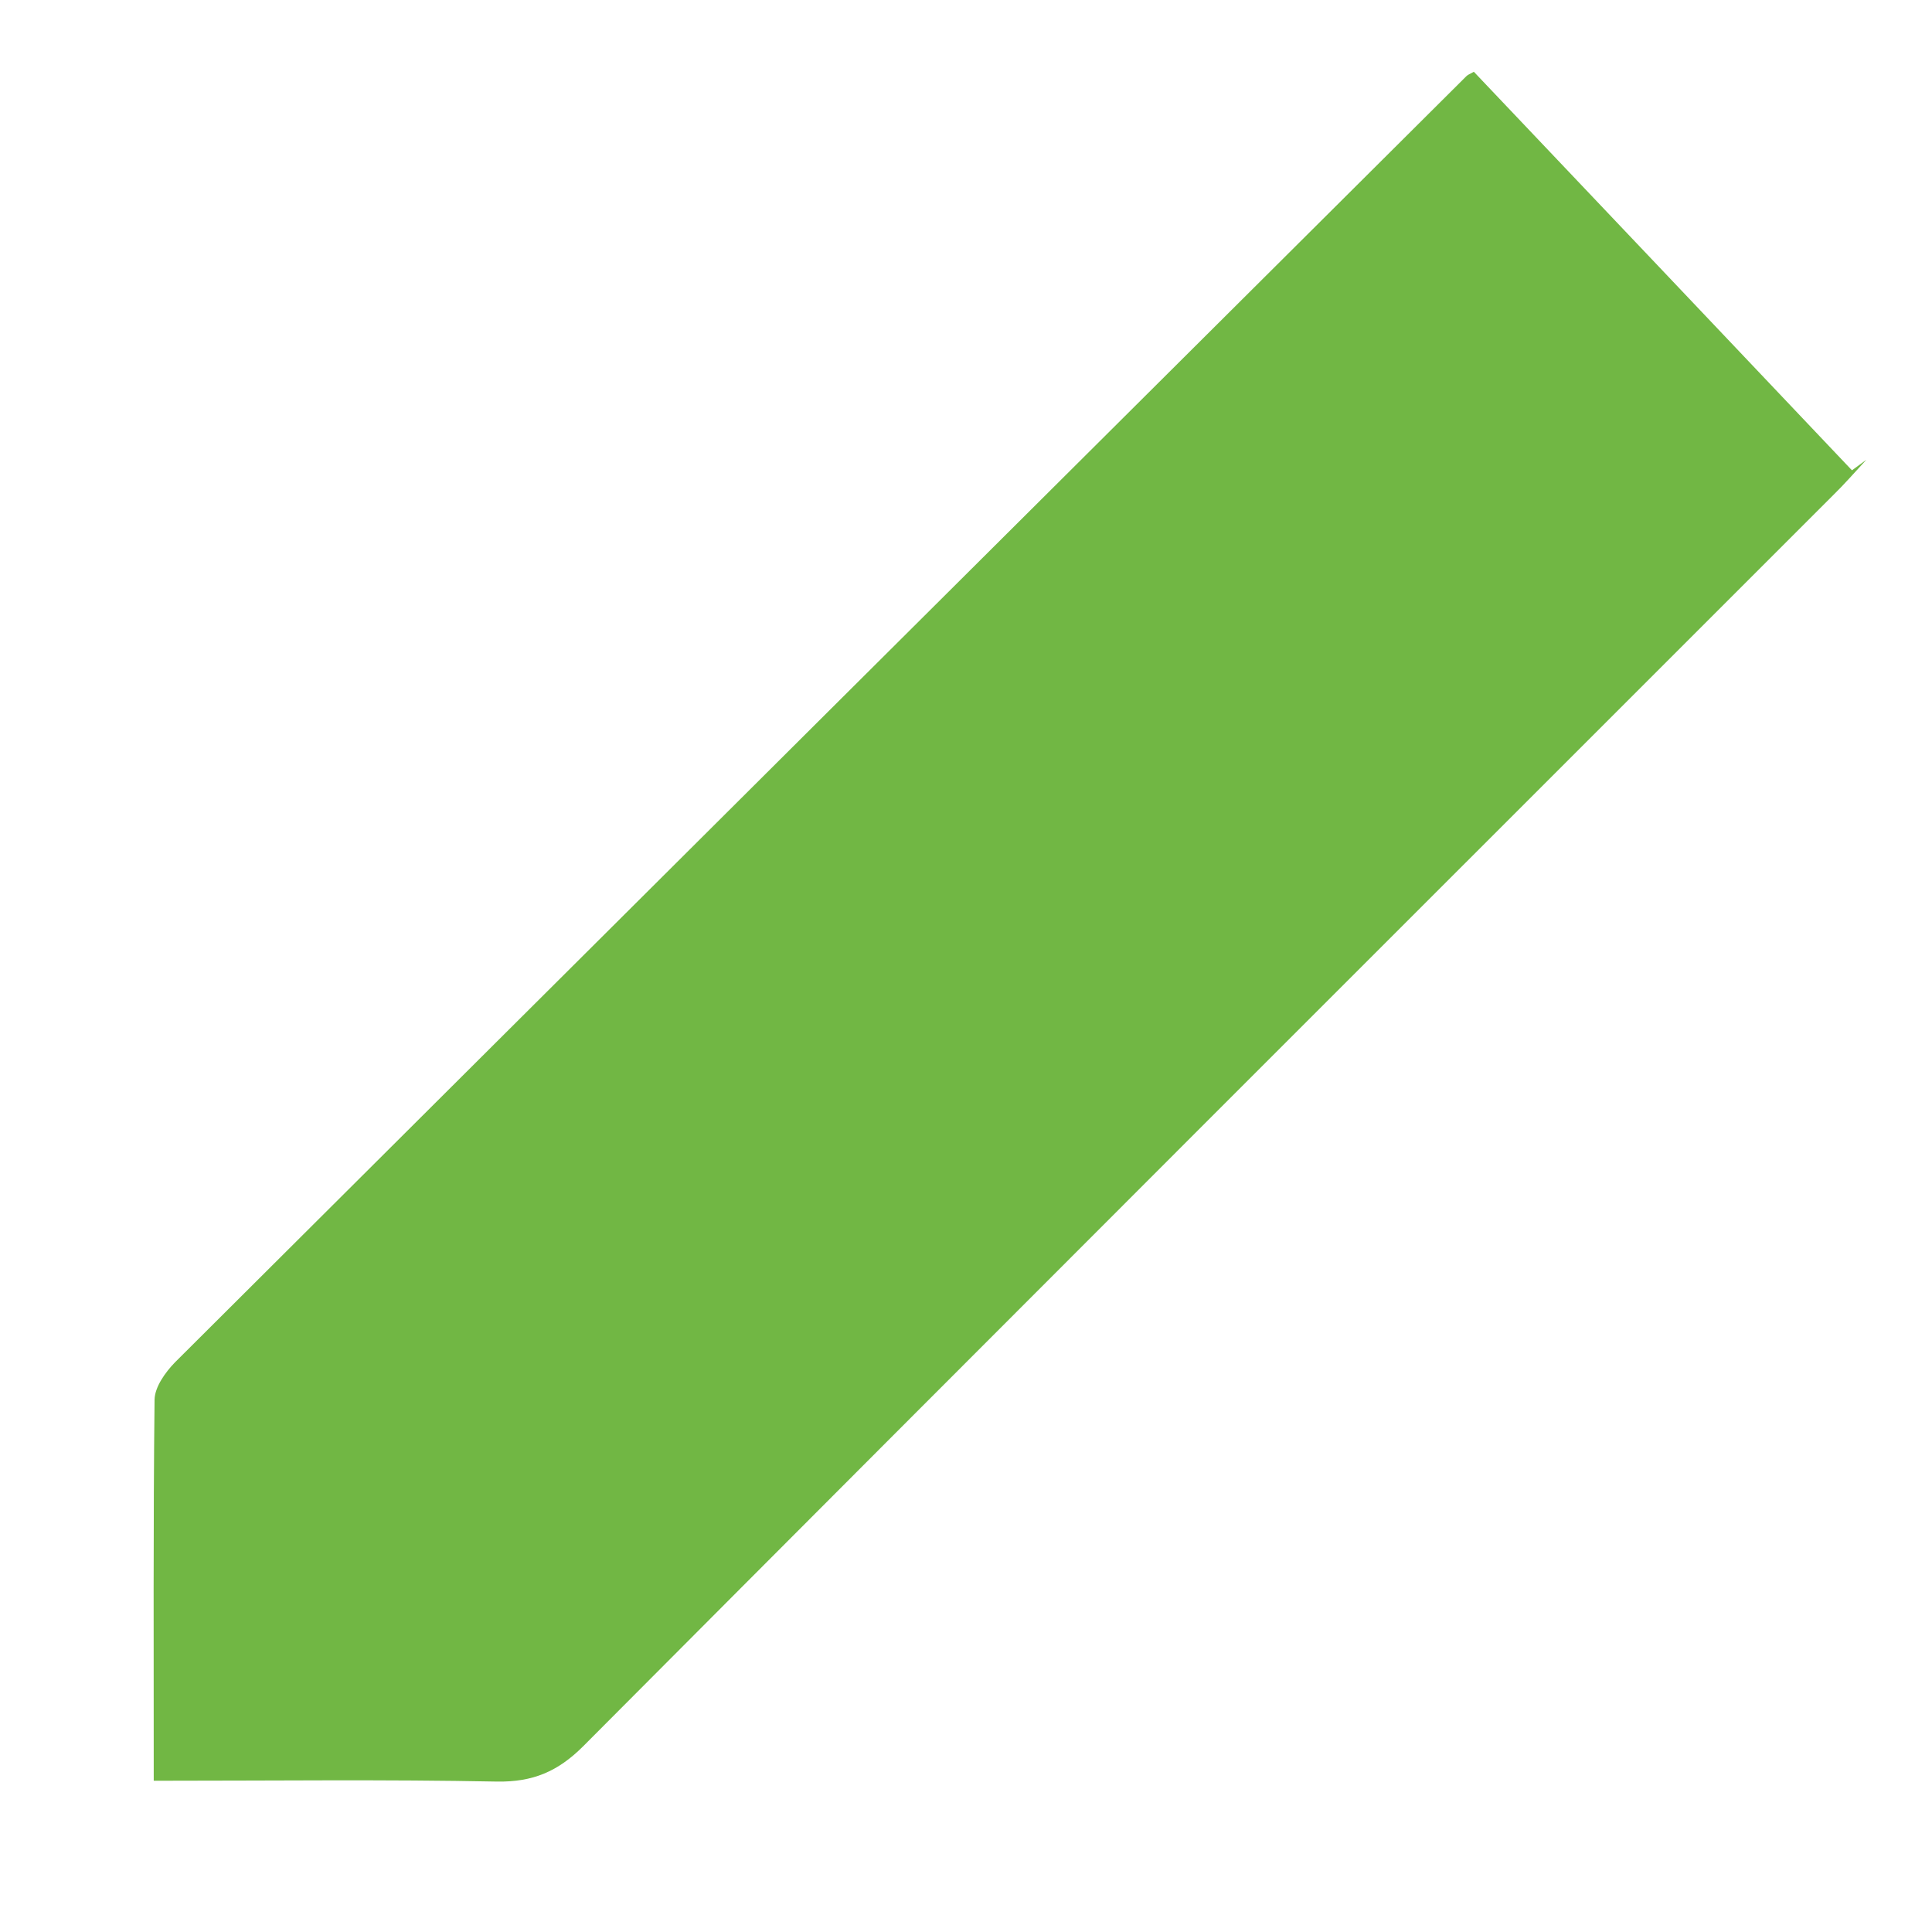 <svg width="7" height="7" viewBox="0 0 7 7" fill="none" xmlns="http://www.w3.org/2000/svg">
<path d="M0.557 6.452C0.557 5.975 0.555 5.523 0.56 5.071C0.561 5.025 0.599 4.972 0.634 4.936C2.193 3.382 3.753 1.829 5.313 0.276C5.317 0.272 5.323 0.269 5.34 0.26C5.795 0.739 6.252 1.221 6.71 1.704C6.727 1.691 6.745 1.679 6.762 1.666C6.722 1.709 6.684 1.753 6.642 1.794C5.132 3.304 3.621 4.813 2.113 6.327C2.021 6.419 1.93 6.457 1.801 6.455C1.396 6.447 0.99 6.452 0.557 6.452V6.452Z" fill="#71B744"/>
</svg>
